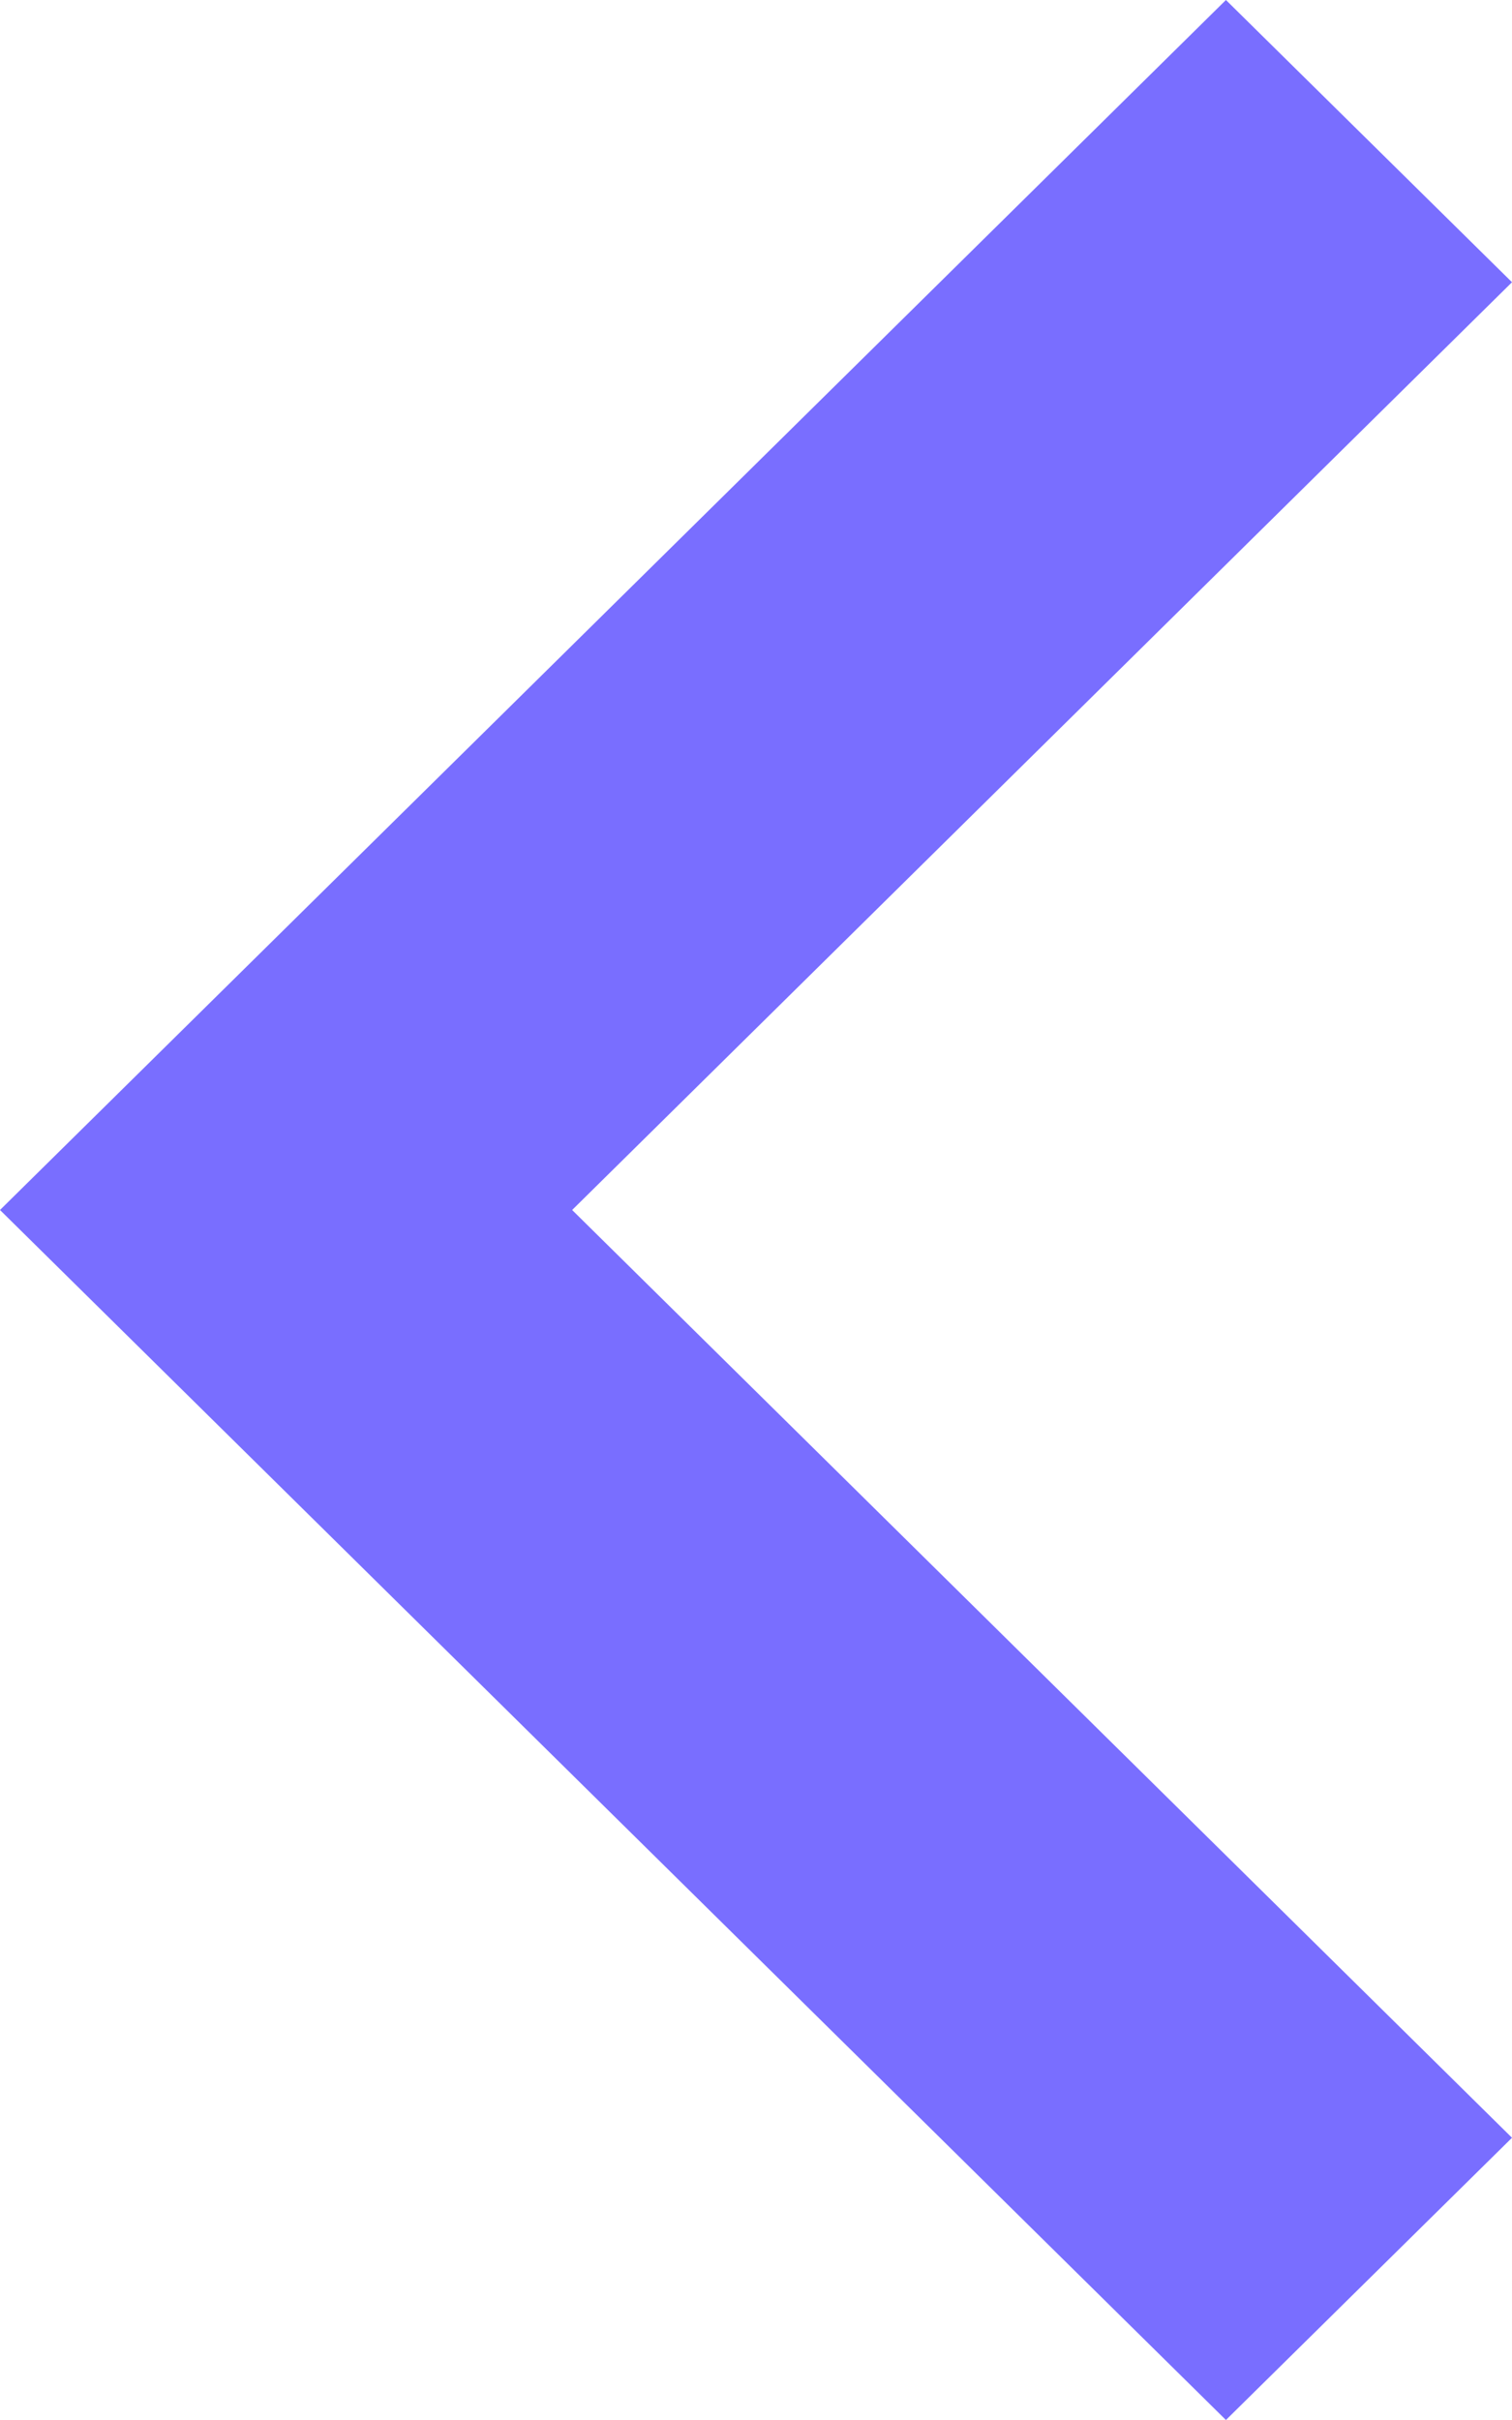 <?xml version="1.0" encoding="UTF-8"?>
<svg width="5px" height="8px" viewBox="0 0 5 8" version="1.1" xmlns="http://www.w3.org/2000/svg" xmlns:xlink="http://www.w3.org/1999/xlink">
    <!-- Generator: Sketch 46.2 (44496) - http://www.bohemiancoding.com/sketch -->
    <title>Shape</title>
    <desc>Created with Sketch.</desc>
    <defs></defs>
    <g id="UI-V3" stroke="none" stroke-width="1" fill="none" fill-rule="evenodd">
        <g id="PreviousArrow" transform="translate(-532, -676)" fill="#796EFF">
            <g id="previousEle" transform="translate(512, 96)">
                <g id="previousContent" transform="translate(20, 560)">
                    <polygon id="Shape" transform="translate(2.5, 24) scale(-1, 1) translate(-2.5, -24) " points="0 20.933 0.946 20 5 24 0.946 28 0 27.067 3.108 24"></polygon>
                </g>
            </g>
        </g>
    </g>
</svg>
